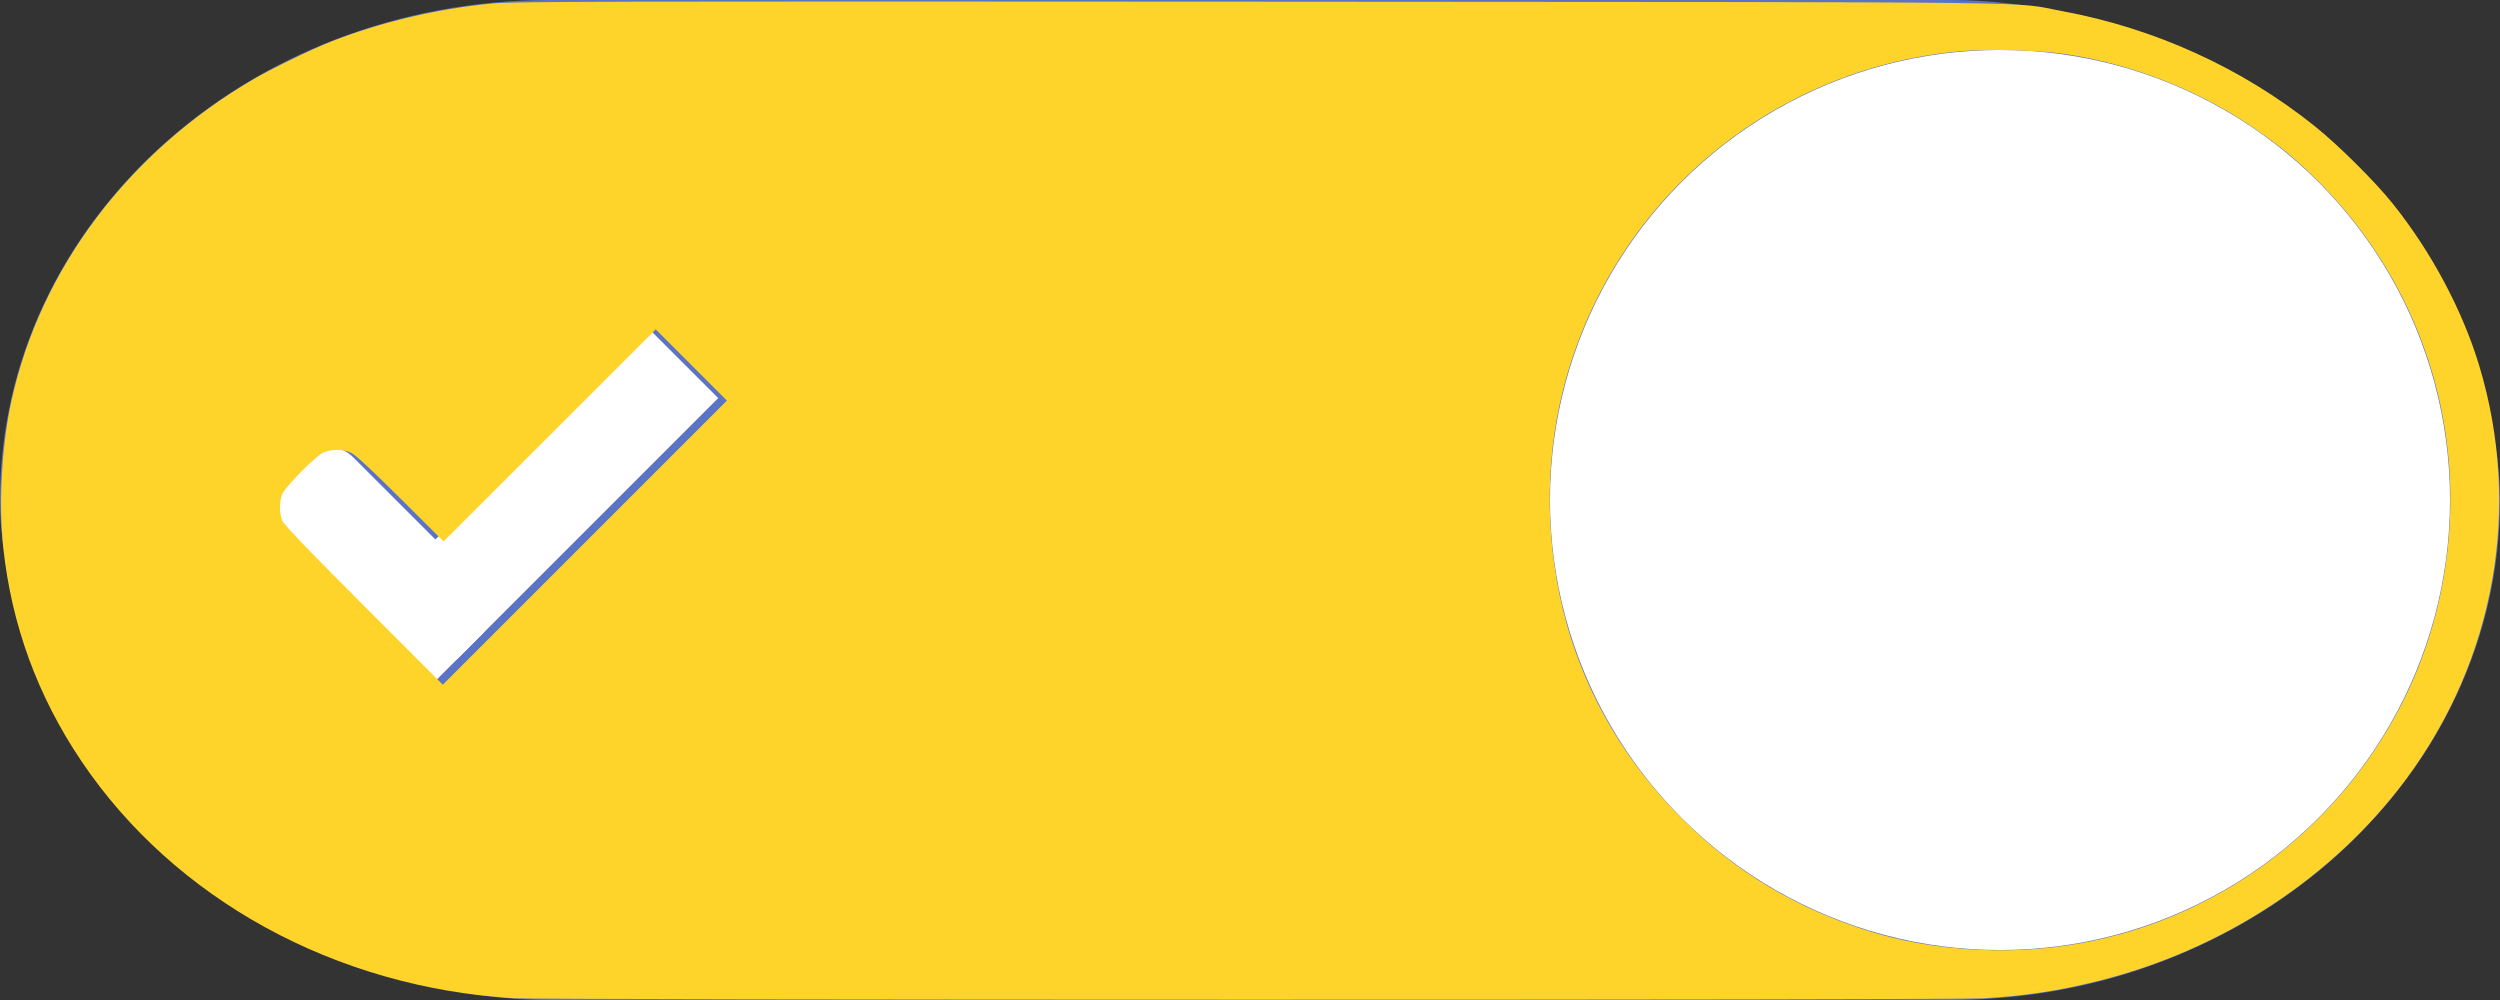 <?xml version="1.0" encoding="UTF-8" standalone="no"?>
<!-- Created with Inkscape (http://www.inkscape.org/) -->

<svg
   xmlns:dc="http://purl.org/dc/elements/1.1/"
   xmlns:cc="http://creativecommons.org/ns#"
   xmlns:rdf="http://www.w3.org/1999/02/22-rdf-syntax-ns#"
   xmlns:svg="http://www.w3.org/2000/svg"
   xmlns="http://www.w3.org/2000/svg"
   xmlns:sodipodi="http://sodipodi.sourceforge.net/DTD/sodipodi-0.dtd"
   xmlns:inkscape="http://www.inkscape.org/namespaces/inkscape"
   width="50"
   height="20"
   id="svg7539"
   version="1.1"
   inkscape:version="0.92.5 (2060ec1f9f, 2020-04-08)"
   sodipodi:docname="switch-on.svg">
  <rect width="100%" height="100%" fill="#333333" stroke="none"/>
  <defs
     id="defs7541">
    <linearGradient
       id="linearGradient4695-1-4-3-5-0-6">
      <stop
         id="stop4697-9-9-7-0-1-5"
         style="stop-color:#000000;stop-opacity:1;"
         offset="0" />
      <stop
         id="stop4699-5-8-9-0-4-0"
         style="stop-color:#000000;stop-opacity:0"
         offset="1" />
    </linearGradient>
    <linearGradient
       id="linearGradient3768-6">
      <stop
         style="stop-color:#0f0f0f;stop-opacity:1;"
         offset="0"
         id="stop3770-0" />
      <stop
         id="stop3778-6"
         offset="0.078"
         style="stop-color:#171717;stop-opacity:1;" />
      <stop
         style="stop-color:#171717;stop-opacity:1;"
         offset="0.974"
         id="stop3774-2" />
      <stop
         style="stop-color:#1b1b1b;stop-opacity:1;"
         offset="1"
         id="stop3776-2" />
    </linearGradient>
    <linearGradient
       id="linearGradient3969-0-4">
      <stop
         style="stop-color:#353537;stop-opacity:1;"
         offset="0"
         id="stop3971-2-6" />
      <stop
         style="stop-color:#4d4f52;stop-opacity:1;"
         offset="1"
         id="stop3973-0-1" />
    </linearGradient>
    <linearGradient
       id="linearGradient3938">
      <stop
         id="stop3940"
         offset="0"
         style="stop-color:#ffffff;stop-opacity:0;" />
      <stop
         id="stop3942"
         offset="1"
         style="stop-color:#ffffff;stop-opacity:0.549;" />
    </linearGradient>
    <linearGradient
       id="linearGradient6523">
      <stop
         id="stop6525"
         offset="0"
         style="stop-color:#1a1a1a;stop-opacity:1;" />
      <stop
         id="stop6527"
         offset="1"
         style="stop-color:#1a1a1a;stop-opacity:0;" />
    </linearGradient>
    <linearGradient
       id="linearGradient3938-6">
      <stop
         id="stop3940-4"
         offset="0"
         style="stop-color:#bebebe;stop-opacity:1;" />
      <stop
         id="stop3942-8"
         offset="1"
         style="stop-color:#ffffff;stop-opacity:1;" />
    </linearGradient>
  </defs>
  <sodipodi:namedview
     id="base"
     pagecolor="#ffffff"
     bordercolor="#666666"
     borderopacity="1.0"
     inkscape:pageopacity="0.0"
     inkscape:pageshadow="2"
     inkscape:zoom="32.998318"
     inkscape:cx="22.956778"
     inkscape:cy="9.1247738"
     inkscape:current-layer="layer1"
     showgrid="true"
     inkscape:grid-bbox="true"
     inkscape:document-units="px"
     fit-margin-top="0"
     fit-margin-left="0"
     fit-margin-right="0"
     fit-margin-bottom="0"
     inkscape:window-width="1920"
     inkscape:window-height="1033"
     inkscape:window-x="0"
     inkscape:window-y="0"
     inkscape:window-maximized="1"
     inkscape:snap-bbox="true"
     showguides="true"
     inkscape:guide-bbox="true"
     inkscape:snap-bbox-midpoints="false"
     inkscape:bbox-paths="true"
     inkscape:bbox-nodes="true"
     inkscape:snap-bbox-edge-midpoints="true">
    <inkscape:grid
       type="xygrid"
       id="grid3019"
       empspacing="5"
       visible="true"
       enabled="true"
       snapvisiblegridlinesonly="true"
       originx="-4"
       originy="2.6171874e-06" />
  </sodipodi:namedview>
  <g
     id="layer1"
     inkscape:label="Layer 1"
     inkscape:groupmode="layer"
     transform="translate(-120,88)">
    <g
       transform="translate(-886,-448)"
       style="display:inline;opacity:1"
       id="switch-active-2"
       inkscape:label="#g4829">
      <g
         id="layer1-9-0"
         inkscape:label="Layer 1"
         transform="translate(885,450)"
         style="display:inline;opacity:1">
        <g
           style="display:inline"
           transform="translate(120,-117)"
           inkscape:label="Layer 1"
           id="switch-active-8">
          <g
             id="g3900-1-87"
             transform="translate(0,-1004.362)">
            <rect
               style="display:inline;opacity:0;fill:#434343;fill-opacity:1;stroke:none;stroke-width:1;stroke-linecap:butt;stroke-linejoin:miter;stroke-miterlimit:4;stroke-dasharray:none;stroke-dashoffset:0;stroke-opacity:1"
               id="rect5465-3-3"
               width="52"
               height="24"
               x="0"
               y="1029.362" />
            <rect
               style="fill:#5b73c4;fill-opacity:1;fill-rule:nonzero;stroke:none"
               id="rect2987-0-8"
               width="50"
               height="20"
               x="1"
               y="1031.362"
               ry="11"
               rx="11" />
            <circle
               style="fill:#ffffff;fill-opacity:1;fill-rule:nonzero;stroke:none"
               id="path3759-0"
               cx="41"
               cy="1041.362"
               r="9" />
          </g>
        </g>
      </g>
      <g
         transform="translate(-1,0)"
         id="g4816">
        <rect
           transform="matrix(0.707,0.707,-0.707,0.707,0,0)"
           ry="0.667"
           rx="0.667"
           y="-456.095"
           x="977.55"
           height="2"
           width="5"
           id="rect3977-39-2"
           style="display:inline;opacity:1;fill:#ffffff;fill-opacity:1;stroke:none" />
        <rect
           transform="matrix(0.707,0.707,-0.707,0.707,0,0)"
           ry="0"
           y="-462.095"
           x="980.55"
           height="8"
           width="2"
           id="rect3979-7-0"
           style="display:inline;opacity:1;fill:#ffffff;fill-opacity:1;stroke:none" />
      </g>
    </g>
    <path
       style="opacity:1;fill:#ffd42a;fill-opacity:1;stroke-width:0.03"
       d="M 10.28,19.965 C 6.711,19.753 3.492,17.989 1.629,15.224 0.75,13.919 0.231,12.499 0.065,10.951 -0.031,10.059 0.036,8.882 0.234,7.996 0.818,5.369 2.564,3.052 5.062,1.589 5.426,1.376 6.241,0.98 6.629,0.829 7.625,0.44 8.725,0.18 9.833,0.071 10.258,0.03 11.957,0.025 25.221,0.034 41.661,0.045 40.189,0.027 41.246,0.223 c 1.85,0.342 3.594,1.136 5.045,2.297 0.473,0.378 1.205,1.105 1.563,1.552 0.771,0.962 1.395,2.131 1.731,3.243 0.855,2.83 0.318,5.866 -1.462,8.265 -1.458,1.966 -3.672,3.418 -6.155,4.038 -0.795,0.199 -1.449,0.298 -2.307,0.349 -0.595,0.036 -28.775,0.034 -29.38,-0.002 z M 41.02,18.951 C 44.013,18.621 46.666,16.774 48.045,14.058 48.949,12.28 49.23,10.174 48.829,8.196 48.468,6.417 47.569,4.786 46.248,3.511 45.816,3.094 45.502,2.845 44.949,2.475 43.899,1.775 42.613,1.28 41.34,1.086 40.794,1.003 39.768,0.973 39.203,1.025 35.365,1.373 32.185,4.095 31.253,7.83 c -0.37,1.483 -0.342,3.134 0.078,4.637 0.408,1.459 1.194,2.791 2.298,3.895 1.083,1.084 2.336,1.832 3.82,2.282 1.088,0.33 2.367,0.44 3.571,0.307 z M 13.826,7.299 13.114,6.587 10.993,8.708 8.871,10.829 8.015,9.976 C 7.476,9.439 7.112,9.1 7.031,9.06 6.87,8.979 6.627,8.977 6.462,9.054 6.305,9.128 5.706,9.735 5.645,9.882 c -0.06,0.144 -0.06,0.388 6.06e-5,0.532 0.032,0.078 0.539,0.605 1.629,1.696 l 1.582,1.584 2.841,-2.841 2.841,-2.841 -0.712,-0.712 z"
       id="path38"
       inkscape:connector-curvature="0"
       transform="translate(120,-88)" />
  </g>
</svg>

